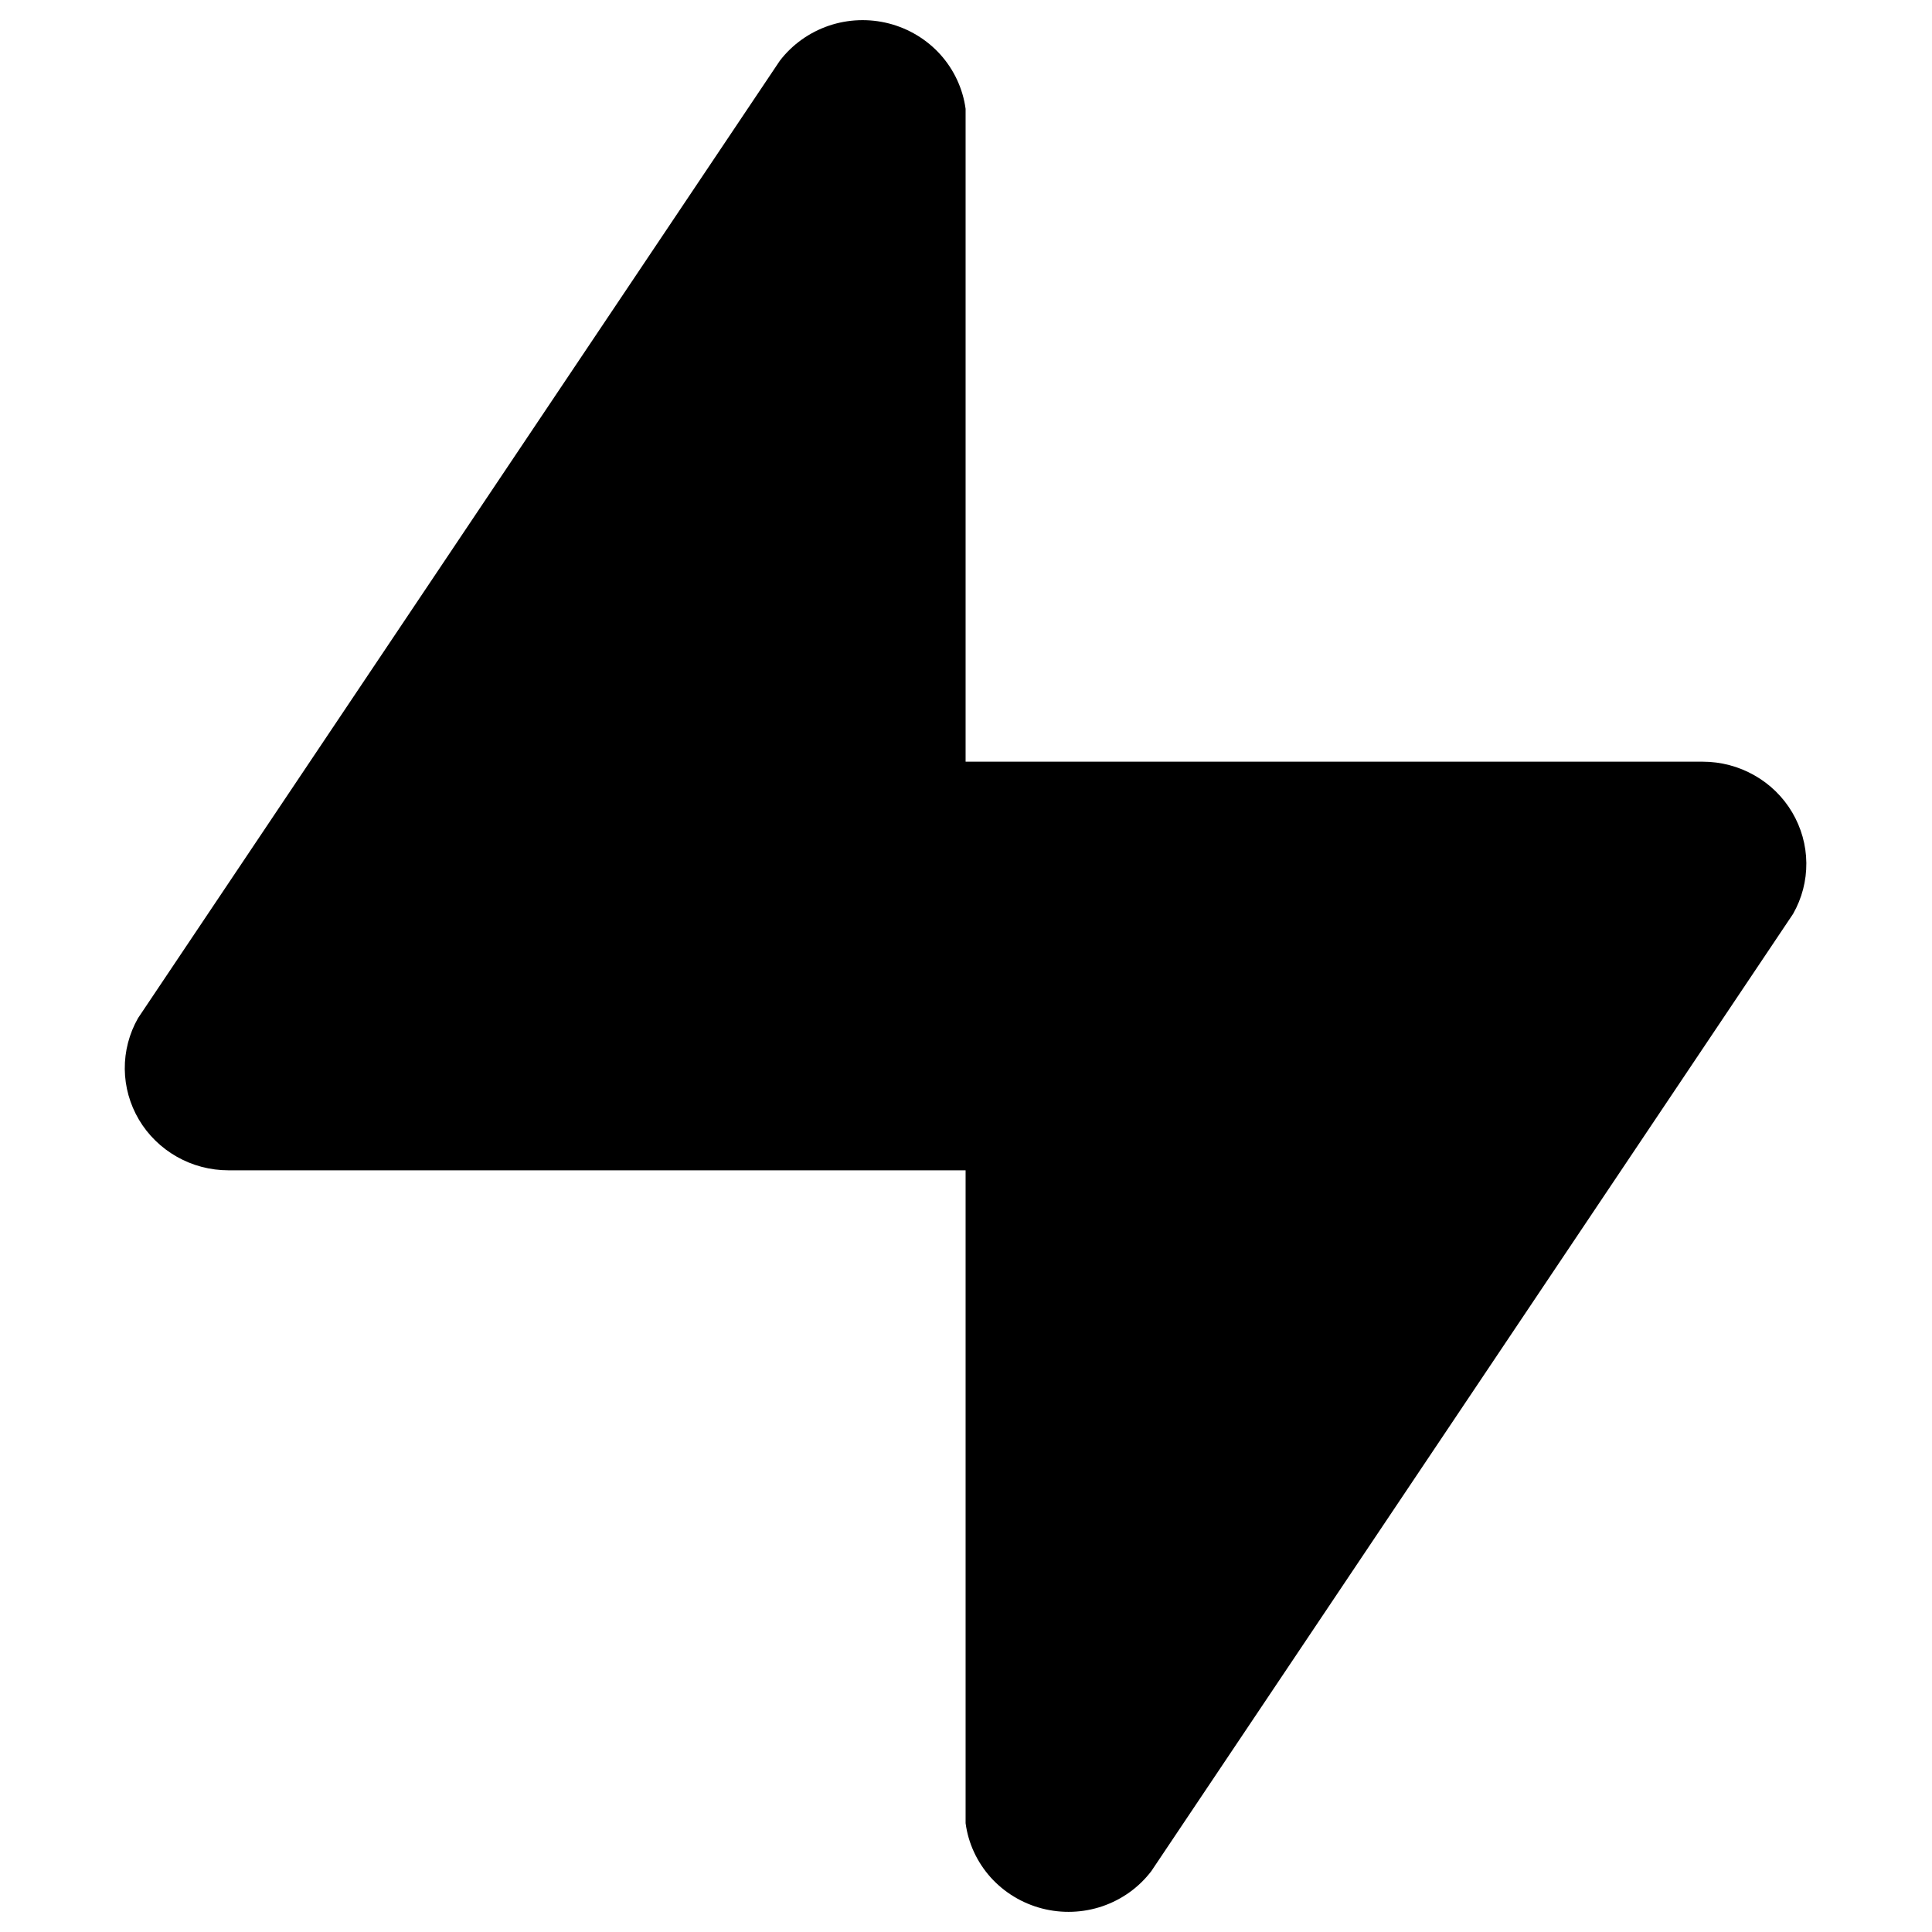<svg width="24" height="24" viewBox="0 0 24 24" fill="none" xmlns="http://www.w3.org/2000/svg">
<path d="M21.152 9.462H11.995V1.352C11.961 1.102 11.852 0.868 11.683 0.679C11.514 0.491 11.291 0.356 11.044 0.292C10.796 0.228 10.535 0.238 10.294 0.32C10.052 0.403 9.841 0.554 9.687 0.755L1.715 12.647C1.605 12.84 1.548 13.058 1.55 13.28C1.552 13.501 1.613 13.718 1.726 13.909C1.839 14.1 2.002 14.259 2.196 14.369C2.391 14.48 2.612 14.538 2.837 14.538H11.995V22.648C12.028 22.898 12.137 23.132 12.306 23.321C12.475 23.509 12.698 23.644 12.945 23.708C13.193 23.772 13.454 23.762 13.695 23.68C13.937 23.597 14.148 23.446 14.302 23.244L22.274 11.353C22.384 11.16 22.441 10.942 22.439 10.72C22.437 10.499 22.376 10.282 22.263 10.091C22.15 9.9 21.988 9.741 21.793 9.631C21.598 9.52 21.377 9.462 21.152 9.462Z" fill="black"/>
</svg>
